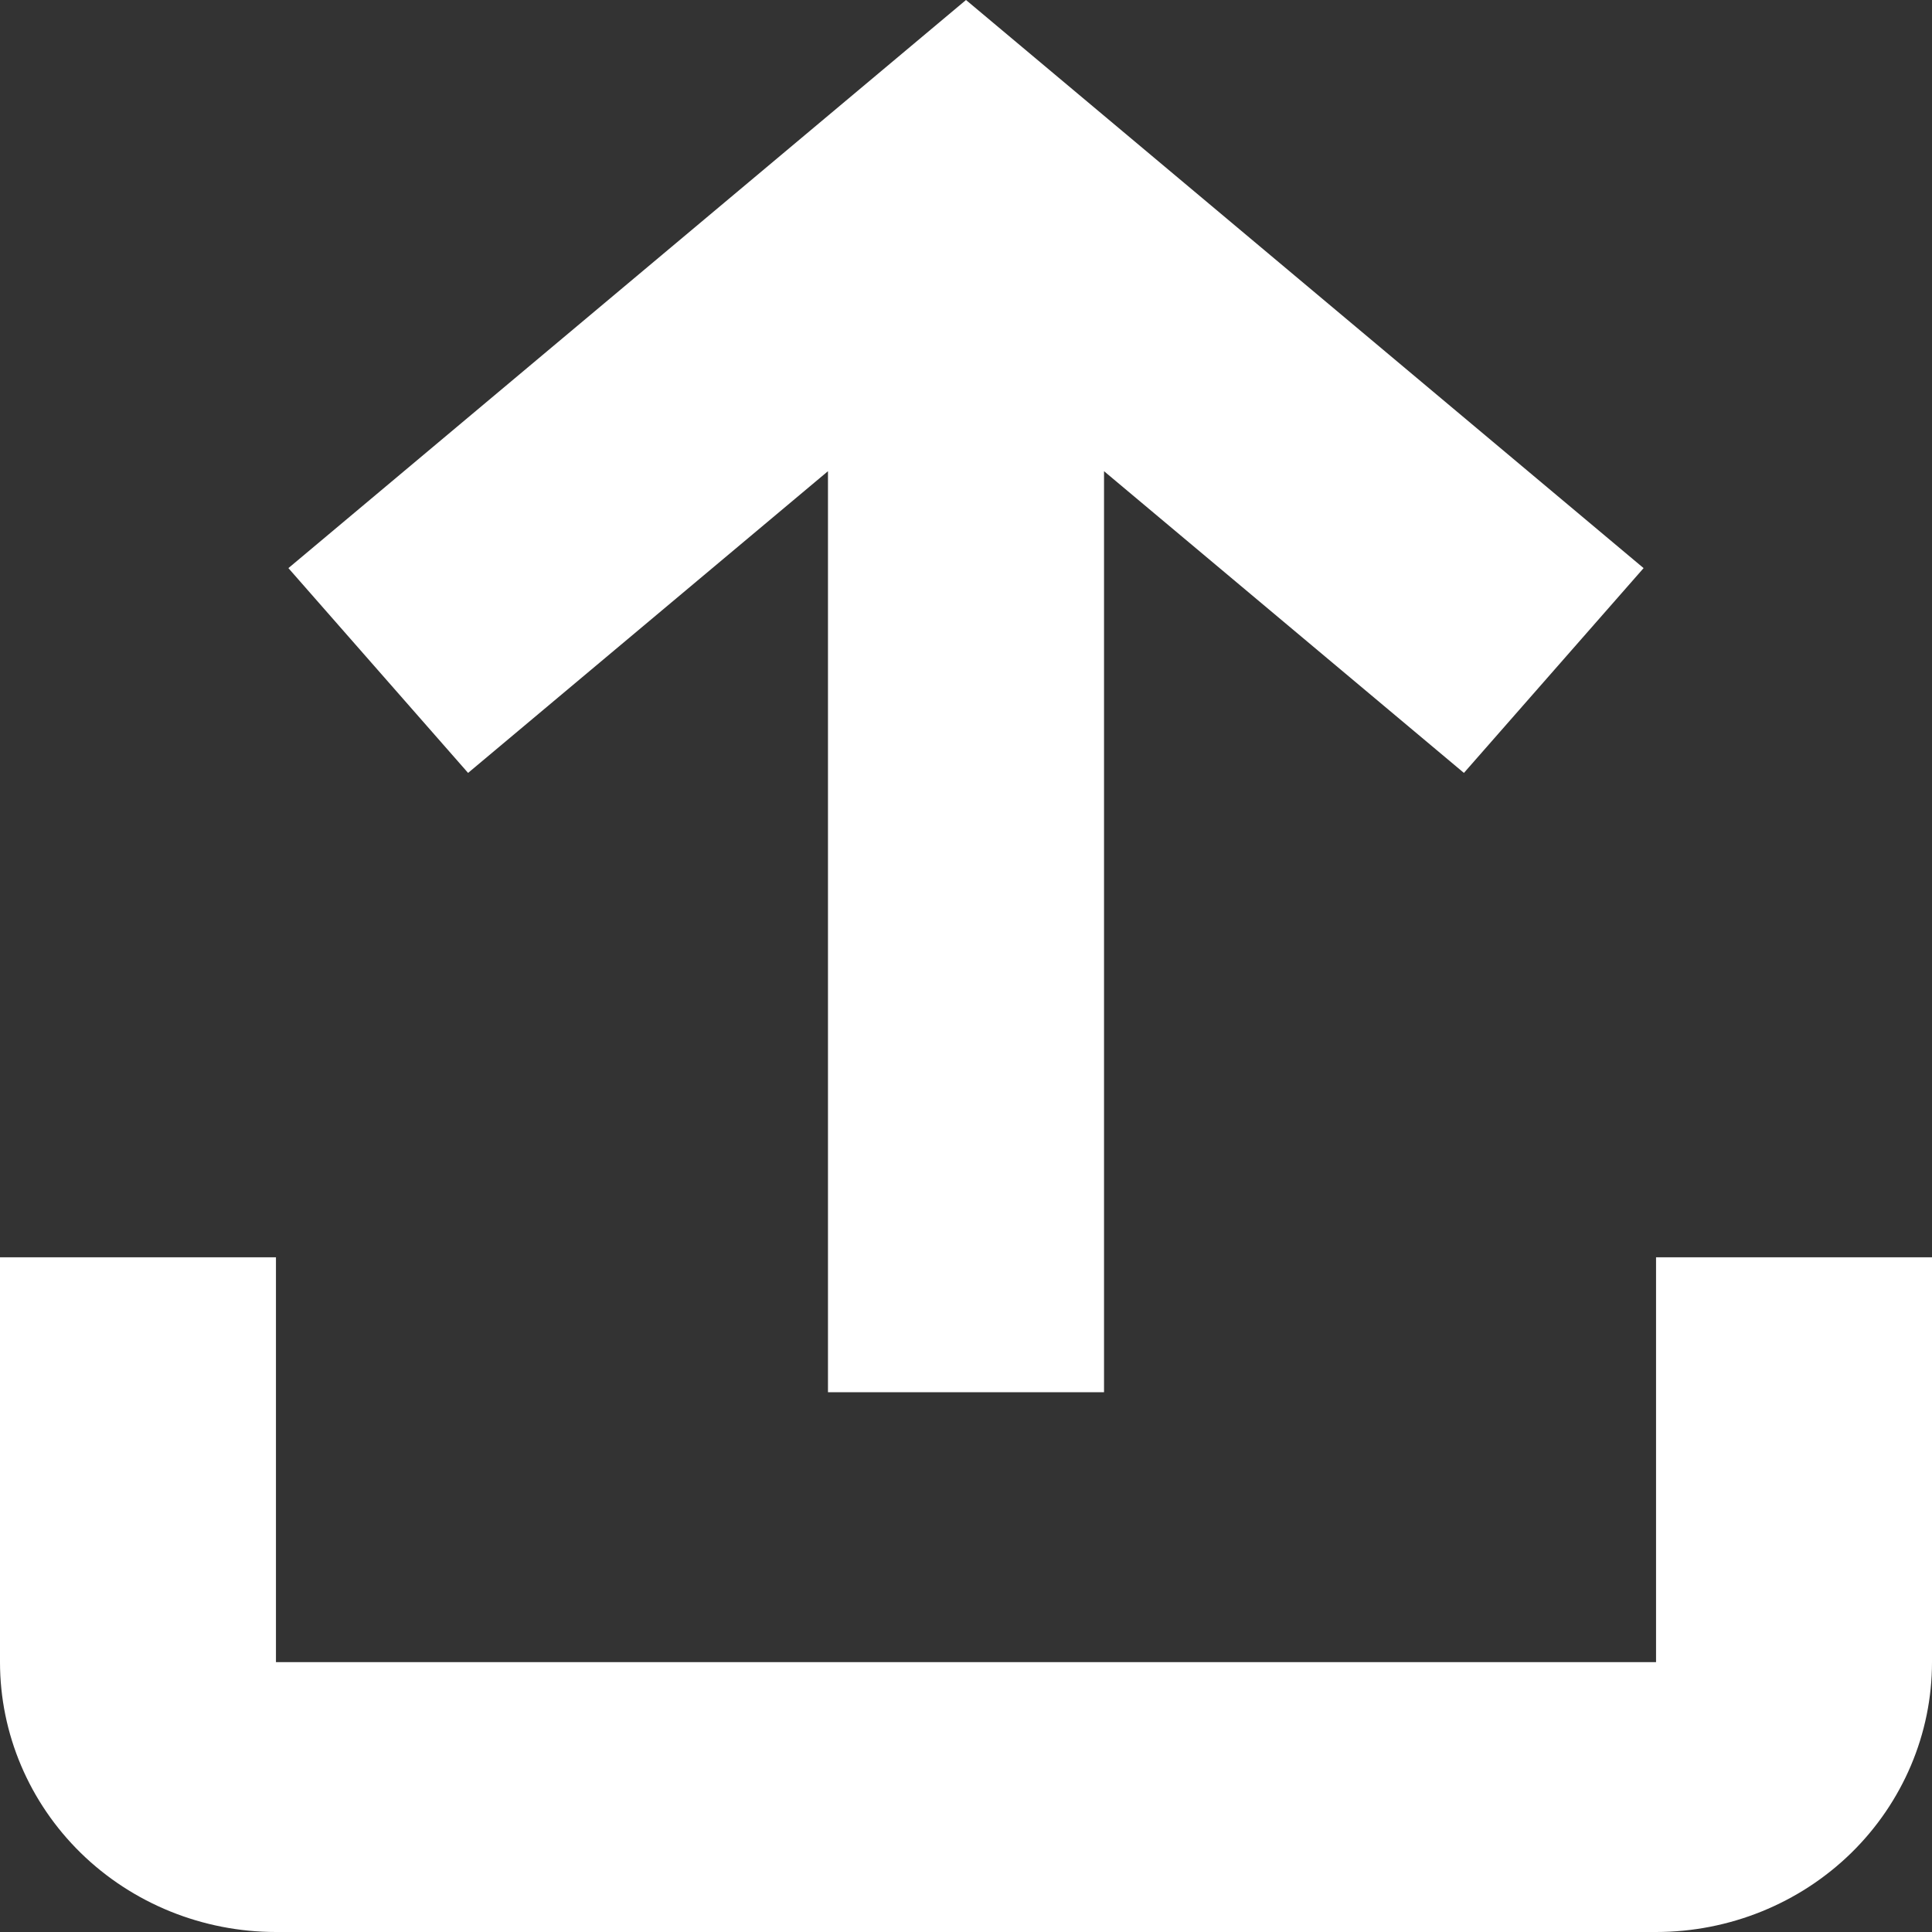 <svg width="18" height="18" viewBox="0 0 18 18" fill="none" xmlns="http://www.w3.org/2000/svg">
<rect x="0" y="0" width="18" height="18" fill="#333333" stroke="none"/>
<path d="M7.714 4.39V12.971H10.286V4.39L13.639 7.201L15.313 5.293L9 0L2.687 5.293L4.361 7.201L7.714 4.39Z" fill="white"/>
<path d="M2.571 15.486V11.714H0V15.486C0 16.152 0.271 16.792 0.753 17.264C1.235 17.735 1.889 18 2.571 18H15.429C16.111 18 16.765 17.735 17.247 17.264C17.729 16.792 18 16.152 18 15.486V11.714H15.429V15.486H2.571Z" fill="white"/>
</svg>

